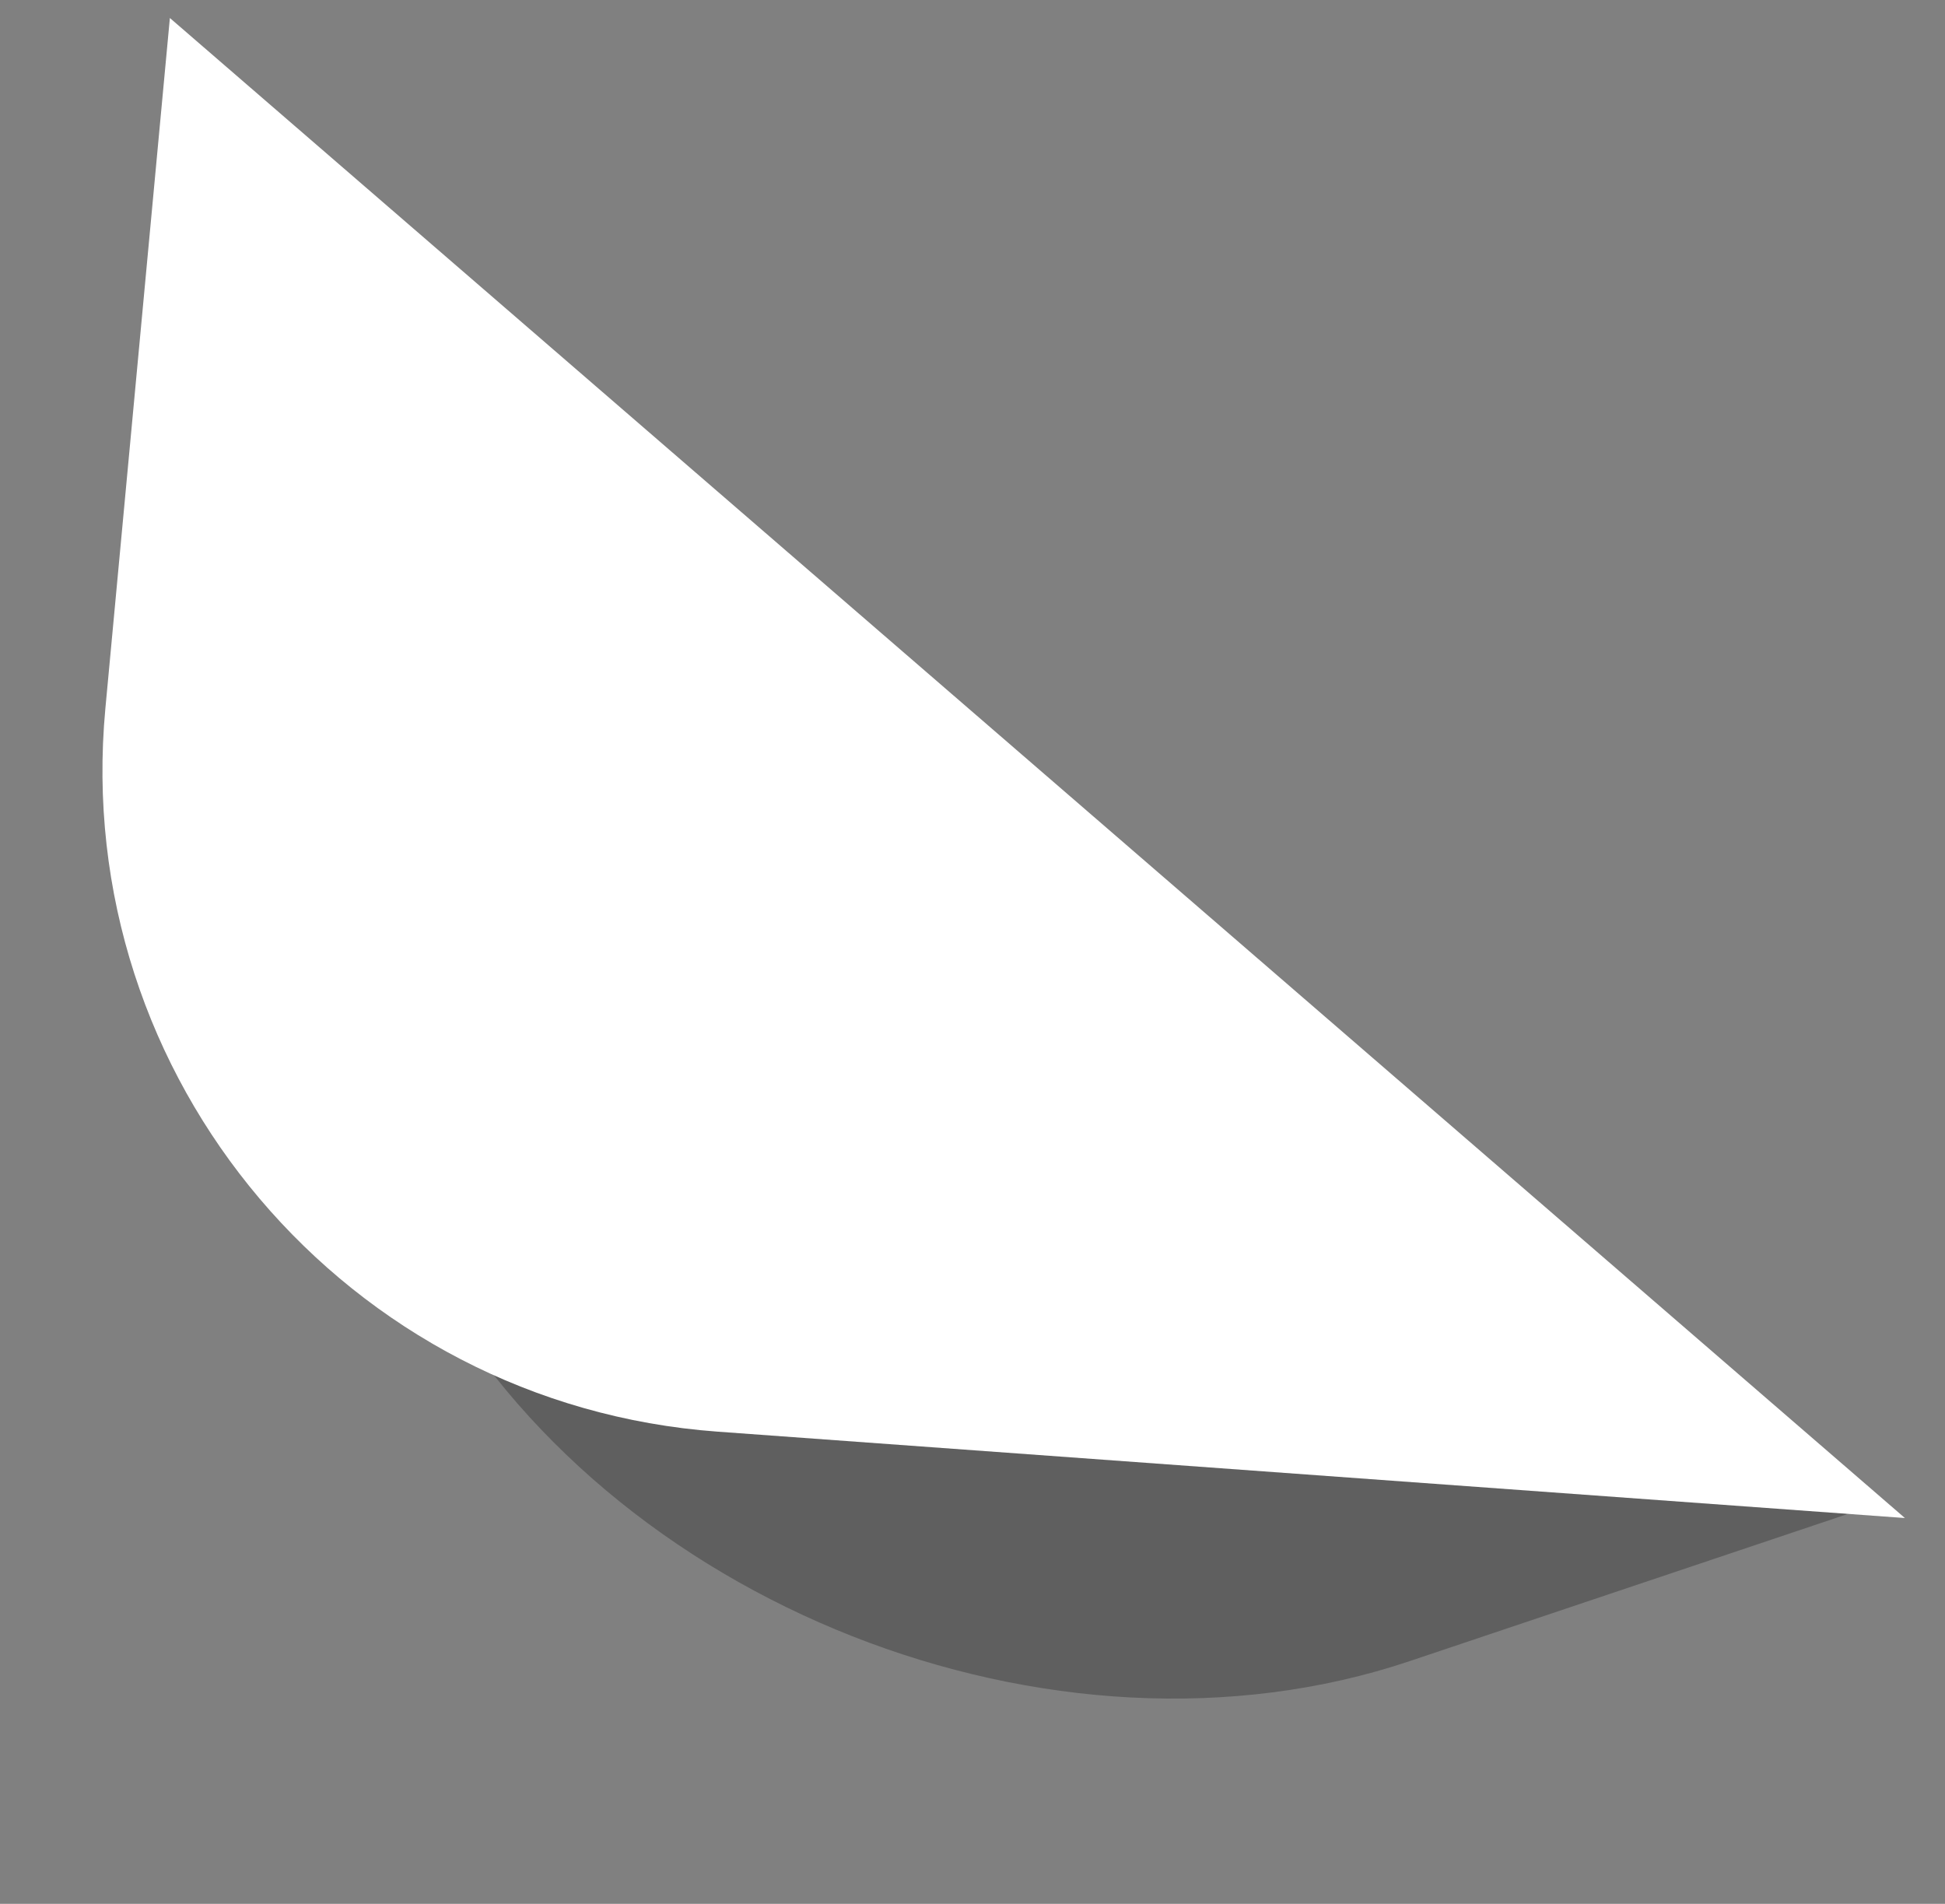 <svg width="47" height="46" viewBox="0 0 47 46" fill="none" xmlns="http://www.w3.org/2000/svg">
<rect x="0" y="0" width="47" height="46" fill="#808080" stroke="none"/>
<path d="M10.314 30.774L5.189 21.345L45.511 36.291L34.062 40.136C25.466 43.023 14.655 38.761 10.314 30.774Z" fill="#4A4A4A" fill-opacity="0.6"/>
<path d="M2.546 17.12L4.105 0.435L46.031 36.678L17.341 34.591C8.389 33.939 1.712 26.055 2.546 17.12Z" fill="white"/>
</svg>
